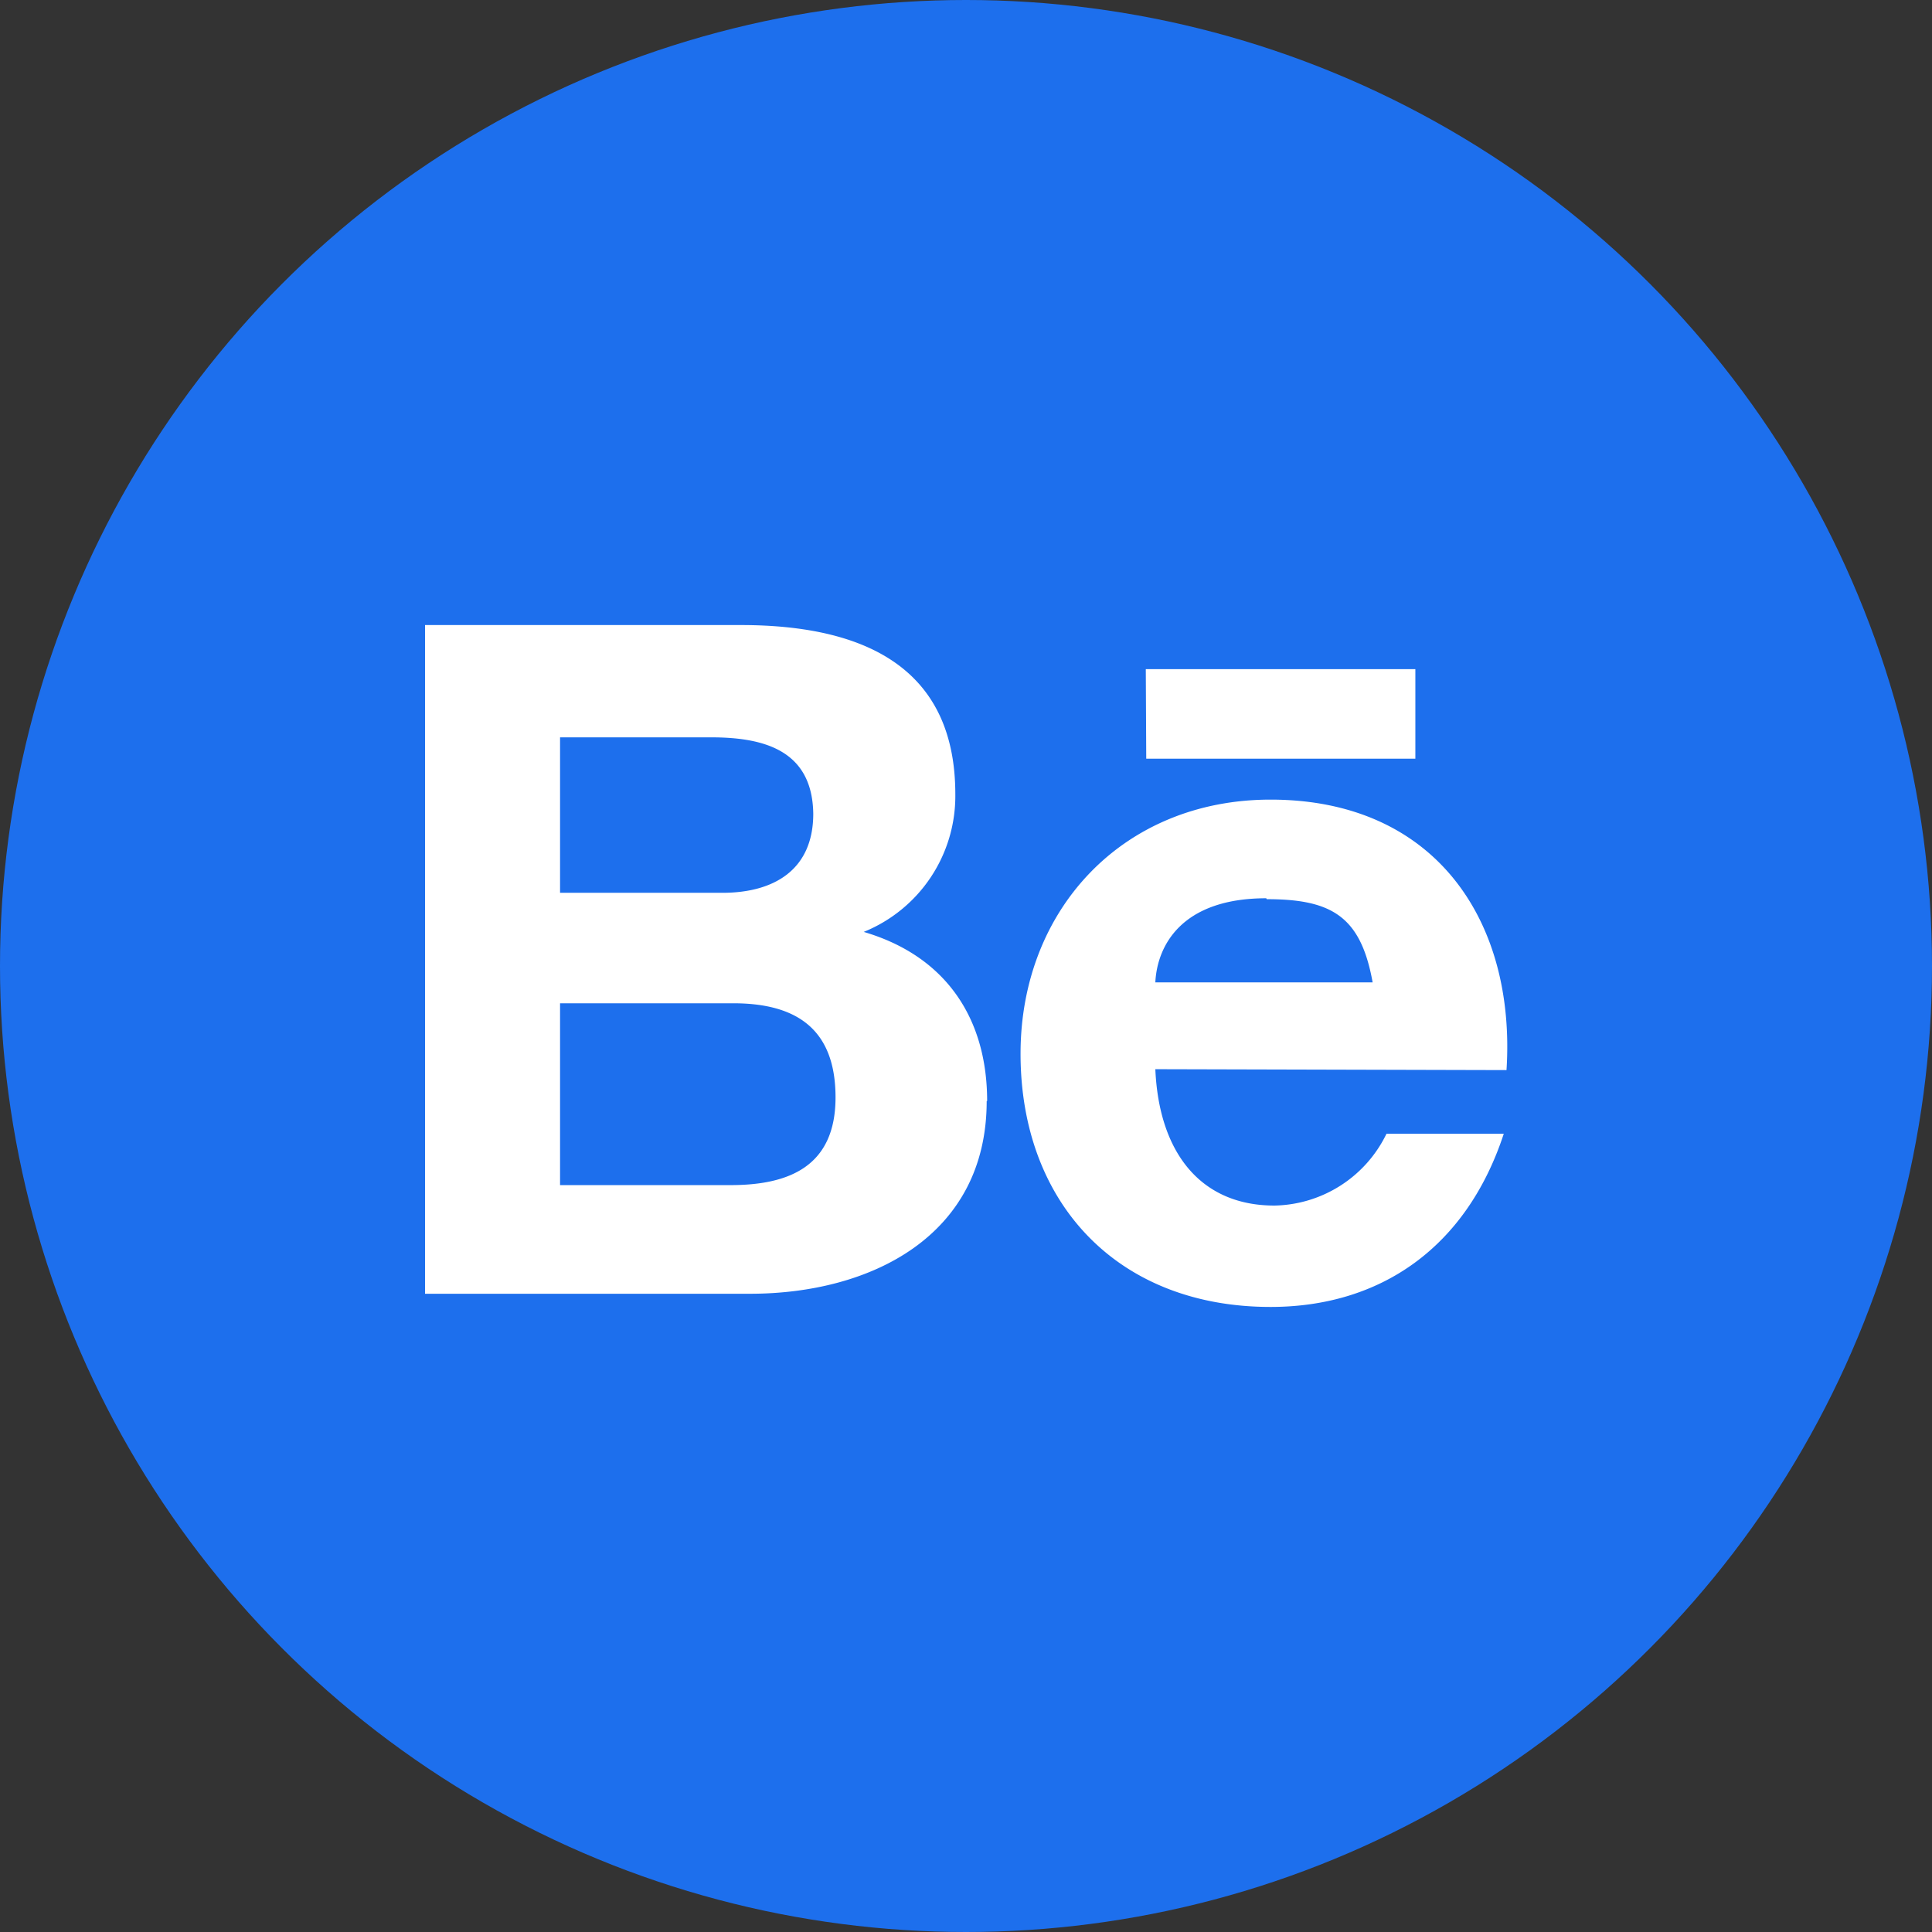 <svg xmlns="http://www.w3.org/2000/svg" viewBox="0 0 85 85"><rect x="0" y="0" width="85" height="85" fill="#333333" stroke="none"/><defs><style>.cls-1{fill:#1d6fed;}.cls-2{fill:#fff;fill-rule:evenodd;}</style></defs><title>Behance</title><g id="Circle_Color" data-name="Circle Color"><g id="Behance"><circle id="back" class="cls-1" cx="42.5" cy="42.5" r="42.5"/><path id="Behance-2" data-name="Behance" class="cls-2" d="M32.26,44.14H24.64v8h7.5c2.57,0,4.62-.82,4.62-3.86S35,44.14,32.26,44.14Zm-1-11.7H24.64v6.84h7.14c2.26,0,4-1,4-3.48C35.74,33,33.6,32.44,31.28,32.44Zm12.15,16c0,5.94-5.1,8.48-10.41,8.48H18.7V27.5H32.6c5.61,0,9.43,2,9.43,7.44A6.45,6.45,0,0,1,38,41C41.61,42.06,43.43,44.8,43.43,48.44Zm7-19H62.27v3.94H50.43Zm5.3,10.08c-3.72,0-4.8,2.08-4.88,3.7h9.56C59.87,40.32,58.59,39.56,55.73,39.56Zm-4.88,7.52c.16,3.68,2,6,5.24,6A5.59,5.59,0,0,0,61,49.88h5.16c-1.64,5-5.42,7.62-10.26,7.62-6.74,0-11-4.58-11-11.14,0-6.34,4.5-11.18,11-11.18,7.28,0,10.8,5.38,10.38,11.9Z"/></g></g></svg>